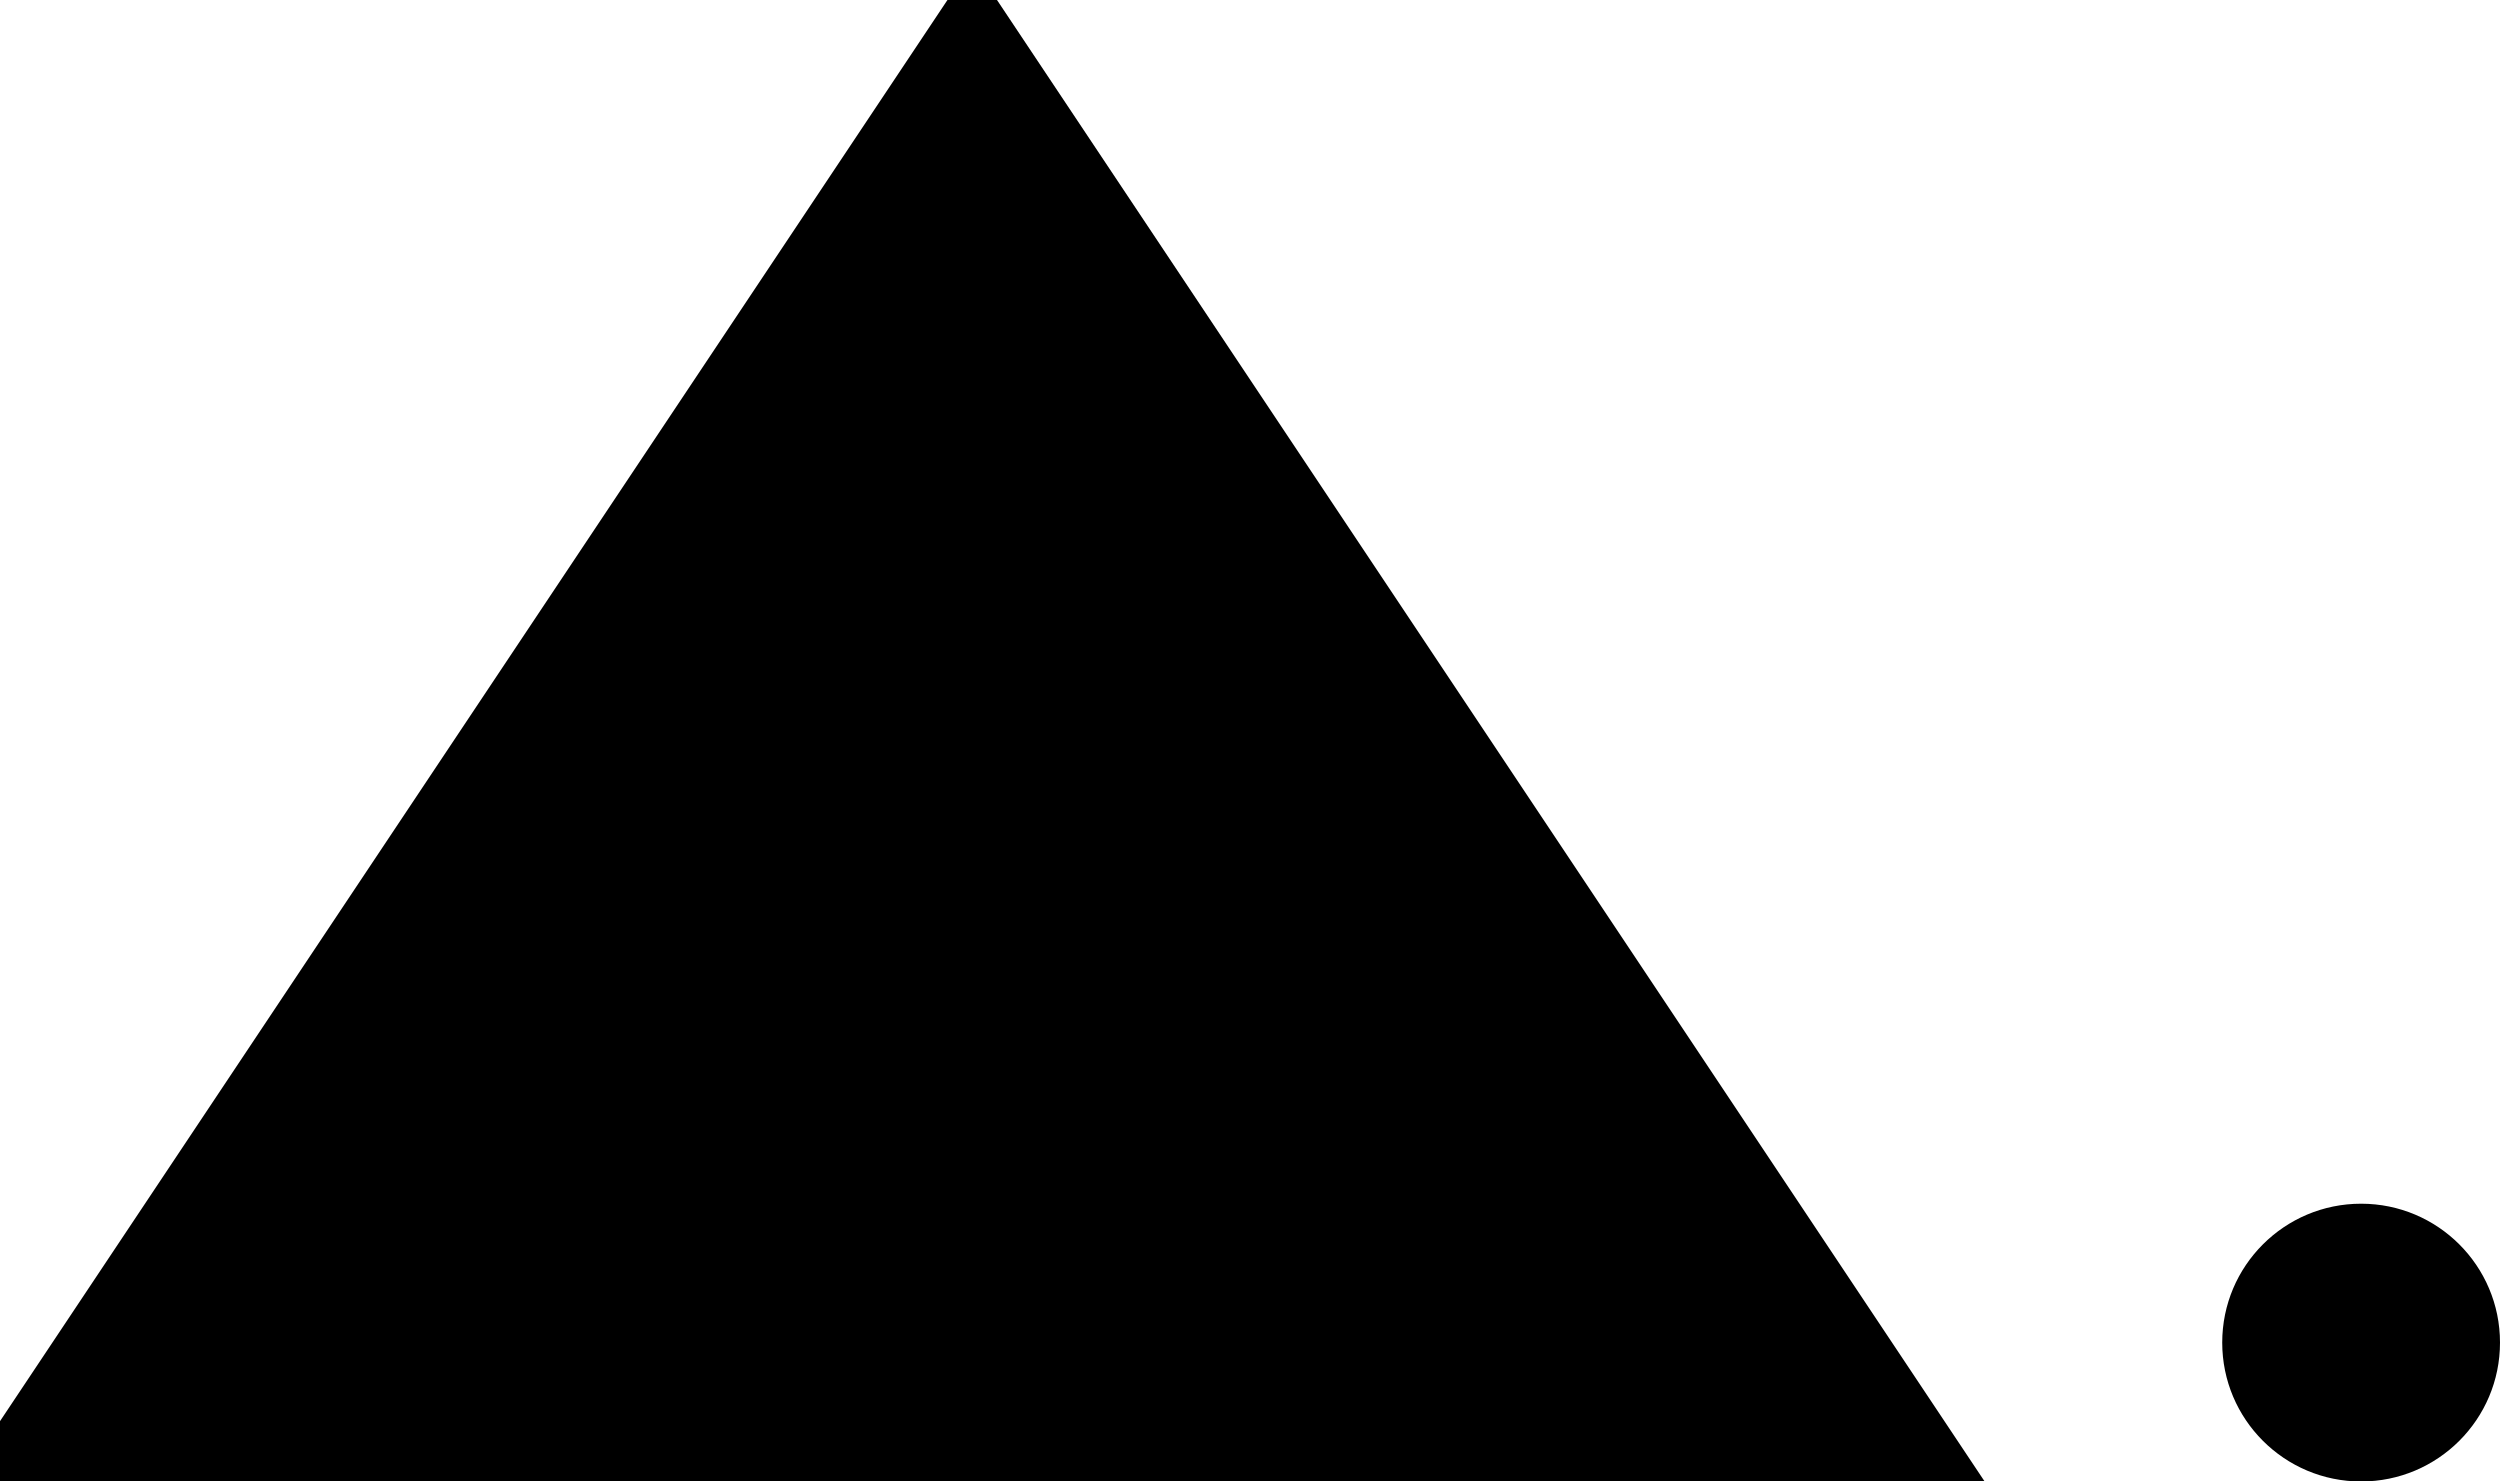 <?xml version="1.0" encoding="UTF-8" standalone="no"?>
<!-- SVG content generated using Symbology Configuration Management System (SCMS) -->

<!-- Systematic Software Engineering Ltd. - www.systematic.co.uk - do not remove  -->

<svg
    xmlns:dc="http://purl.org/dc/elements/1.1/"
    xmlns:cc="http://creativecommons.org/ns#"
    xmlns:rdf="http://www.w3.org/1999/02/22-rdf-syntax-ns#"
    xmlns="http://www.w3.org/2000/svg"
    xmlns:sodipodi="http://sodipodi.sourceforge.net/DTD/sodipodi-0.dtd"
    xmlns:inkscape="http://www.inkscape.org/namespaces/inkscape"
    id="WOS-IBM---P----"
    width="270"
    height="160"
    viewBox="0 0 270 160"
    version="1.1"
    inkscape:version="0.48.2 r9819"
    sodipodi:docname="wos-ibm---p----.svg">
    <defs
        id="defs15"/>
    <sodipodi:namedview
        pagecolor="#ffffff"
        bordercolor="#666666"
        borderopacity="1"
        objecttolerance="10"
        gridtolerance="10"
        guidetolerance="10"
        inkscape:pageopacity="0"
        inkscape:pageshadow="2"
        inkscape:window-width="640"
        inkscape:window-height="480"
        id="namedview13"
        showgrid="false"
        inkscape:zoom="0.59"
        inkscape:cx="105"
        inkscape:cy="80"
        inkscape:window-x="0"
        inkscape:window-y="0"
        inkscape:window-maximized="0"
        inkscape:current-layer="WOS-IBM---P----"/>
    <g
        id="g3"
        transform="translate(-95,-120)">
        <svg
            viewBox="0 0 400 400"
            id="_0.WOS-IBMG--P----"
            width="400"
            height="400"
            version="1.1"
            inkscape:version="0.48.2 r9819">
            <polygon
                points="100,275 200,125 300,275 "
                style="fill:#000000;stroke:#000000;stroke-width:10"
                id="polygon6"/>
        </svg>
    </g>
    <g
        id="g8"
        transform="translate(-95,-120)">
        <svg
            viewBox="0 0 400 400"
            id="_1.WOS-IBM---P----"
            width="400"
            height="400"
            version="1.1"
            inkscape:version="0.48.2 r9819">
            <circle
                cx="350"
                cy="265"
                r="15"
                style="fill:#000000;stroke:none"
                id="circle11"
                sodipodi:cx="350"
                sodipodi:cy="265"
                sodipodi:rx="15"
                sodipodi:ry="15"
                d="m 365,265 c 0,8.284 -6.716,15 -15,15 -8.284,0 -15,-6.716 -15,-15 0,-8.284 6.716,-15 15,-15 8.284,0 15,6.716 15,15 z"/>
        </svg>
    </g>
</svg>
